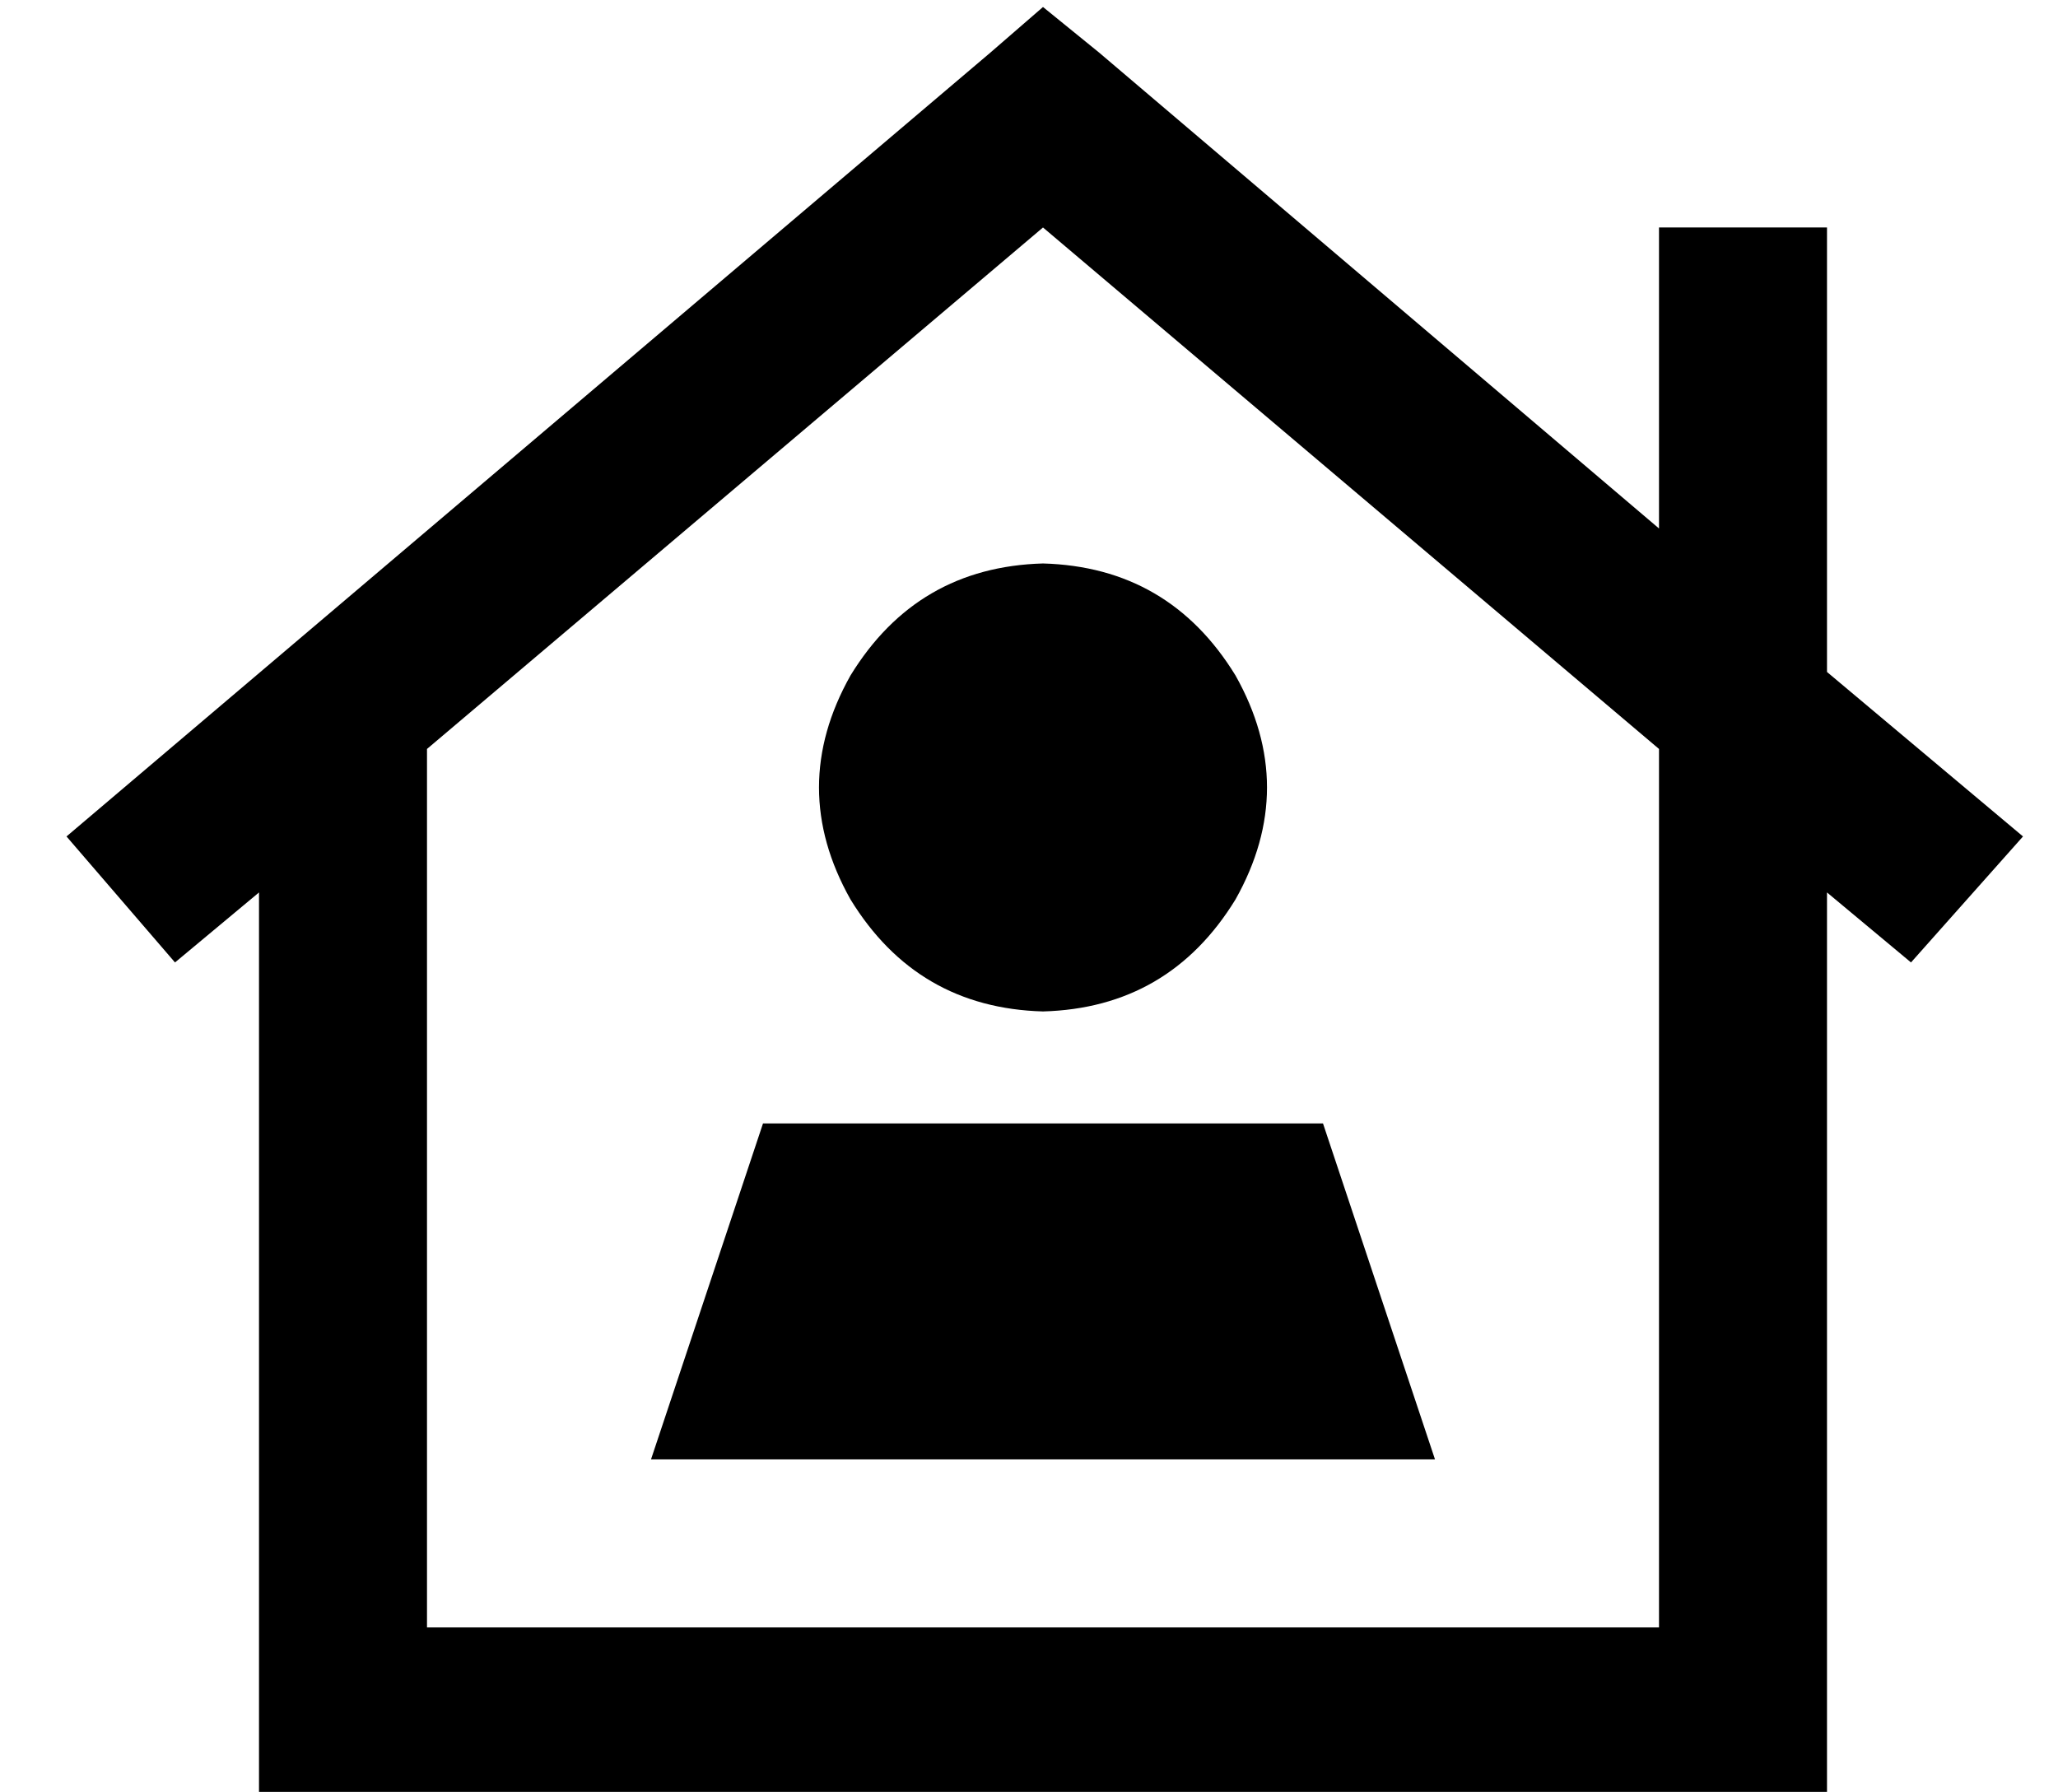 <?xml version="1.0" standalone="no"?>
<!DOCTYPE svg PUBLIC "-//W3C//DTD SVG 1.1//EN" "http://www.w3.org/Graphics/SVG/1.1/DTD/svg11.dtd" >
<svg xmlns="http://www.w3.org/2000/svg" xmlns:xlink="http://www.w3.org/1999/xlink" version="1.1" viewBox="-10 -40 588 512">
   <path fill="currentColor"
d="M288 -38l16 13l-16 -13l16 13l160 136v0v-62v0v-24v0h48v0v24v0v96v0v7v0l56 47v0l-32 36v0l-24 -20v0v234v0v24v0h-24h-424v-24v0v-234v0l-24 20v0l-31 -36v0l264 -224v0l15 -13v0zM288 25l-176 149l176 -149l-176 149v251v0h352v0v-251v0l-176 -149v0zM288 121
q36 1 55 32q18 32 0 64q-19 31 -55 32q-36 -1 -55 -32q-18 -32 0 -64q19 -31 55 -32v0zM208 281h160h-160h160l32 96v0h-224v0l32 -96v0z" />
</svg>
